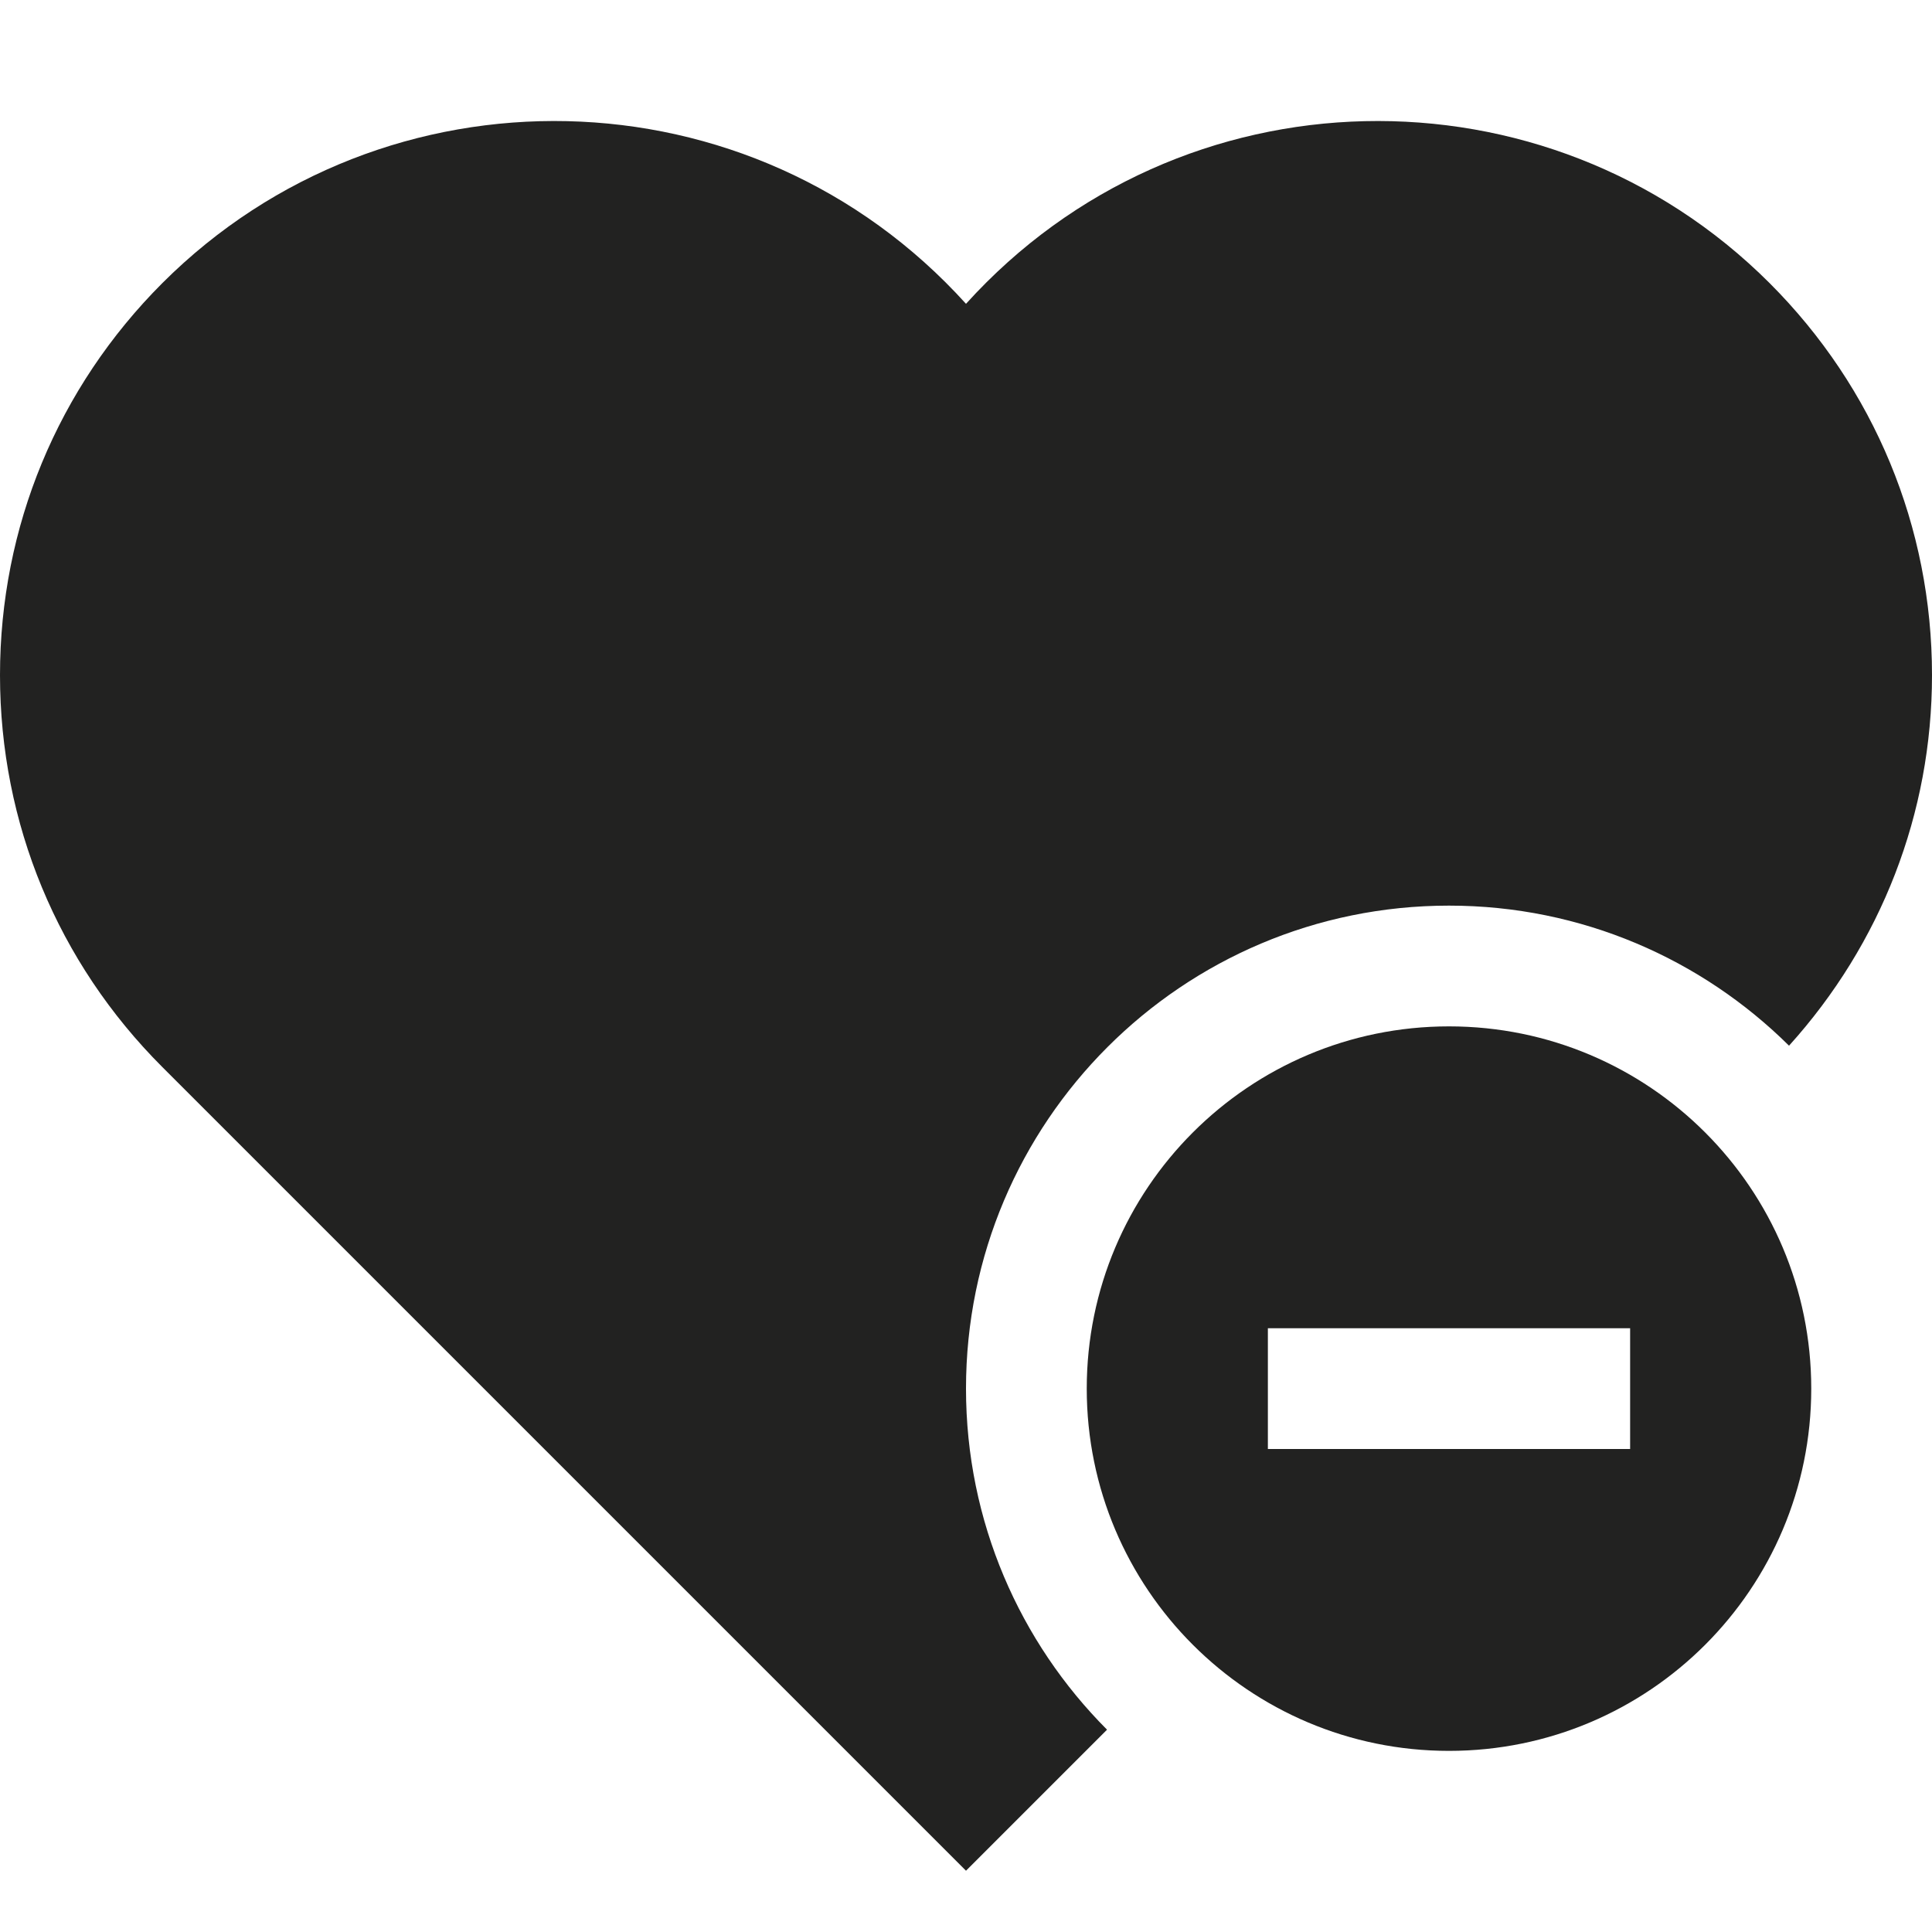 <?xml version="1.0" encoding="utf-8"?>
<!-- Generator: Adobe Illustrator 19.2.1, SVG Export Plug-In . SVG Version: 6.00 Build 0)  -->
<!DOCTYPE svg PUBLIC "-//W3C//DTD SVG 1.1//EN" "http://www.w3.org/Graphics/SVG/1.1/DTD/svg11.dtd">
<svg version="1.1" id="Layer_1" xmlns="http://www.w3.org/2000/svg" xmlns:xlink="http://www.w3.org/1999/xlink" x="0px" y="0px"
	 width="32px" height="32px" viewBox="0 0 32 32" enable-background="new 0 0 32 32" xml:space="preserve">
<path fill="#222221" d="M24,17c-3.314,0-6,2.686-6,6s2.686,6,6,6s6-2.686,6-6S27.314,17,24,17z M27,24h-6v-2h6V24z"/>
<path fill="#222221" d="M16,5.032C12.451,1.107,6.375,1.004,2.689,4.689C0.955,6.424,0,8.729,0,11.182
	c0,2.453,0.955,4.759,2.689,6.492L16,30.985l2.336-2.336C16.893,27.202,16,25.205,16,23c0-4.418,3.582-8,8-8
	c2.197,0,4.186,0.887,5.632,2.32C31.156,15.632,32,13.474,32,11.182c0-2.452-0.955-4.758-2.689-6.492
	C25.622,1.002,19.548,1.109,16,5.032z"/>
</svg>
